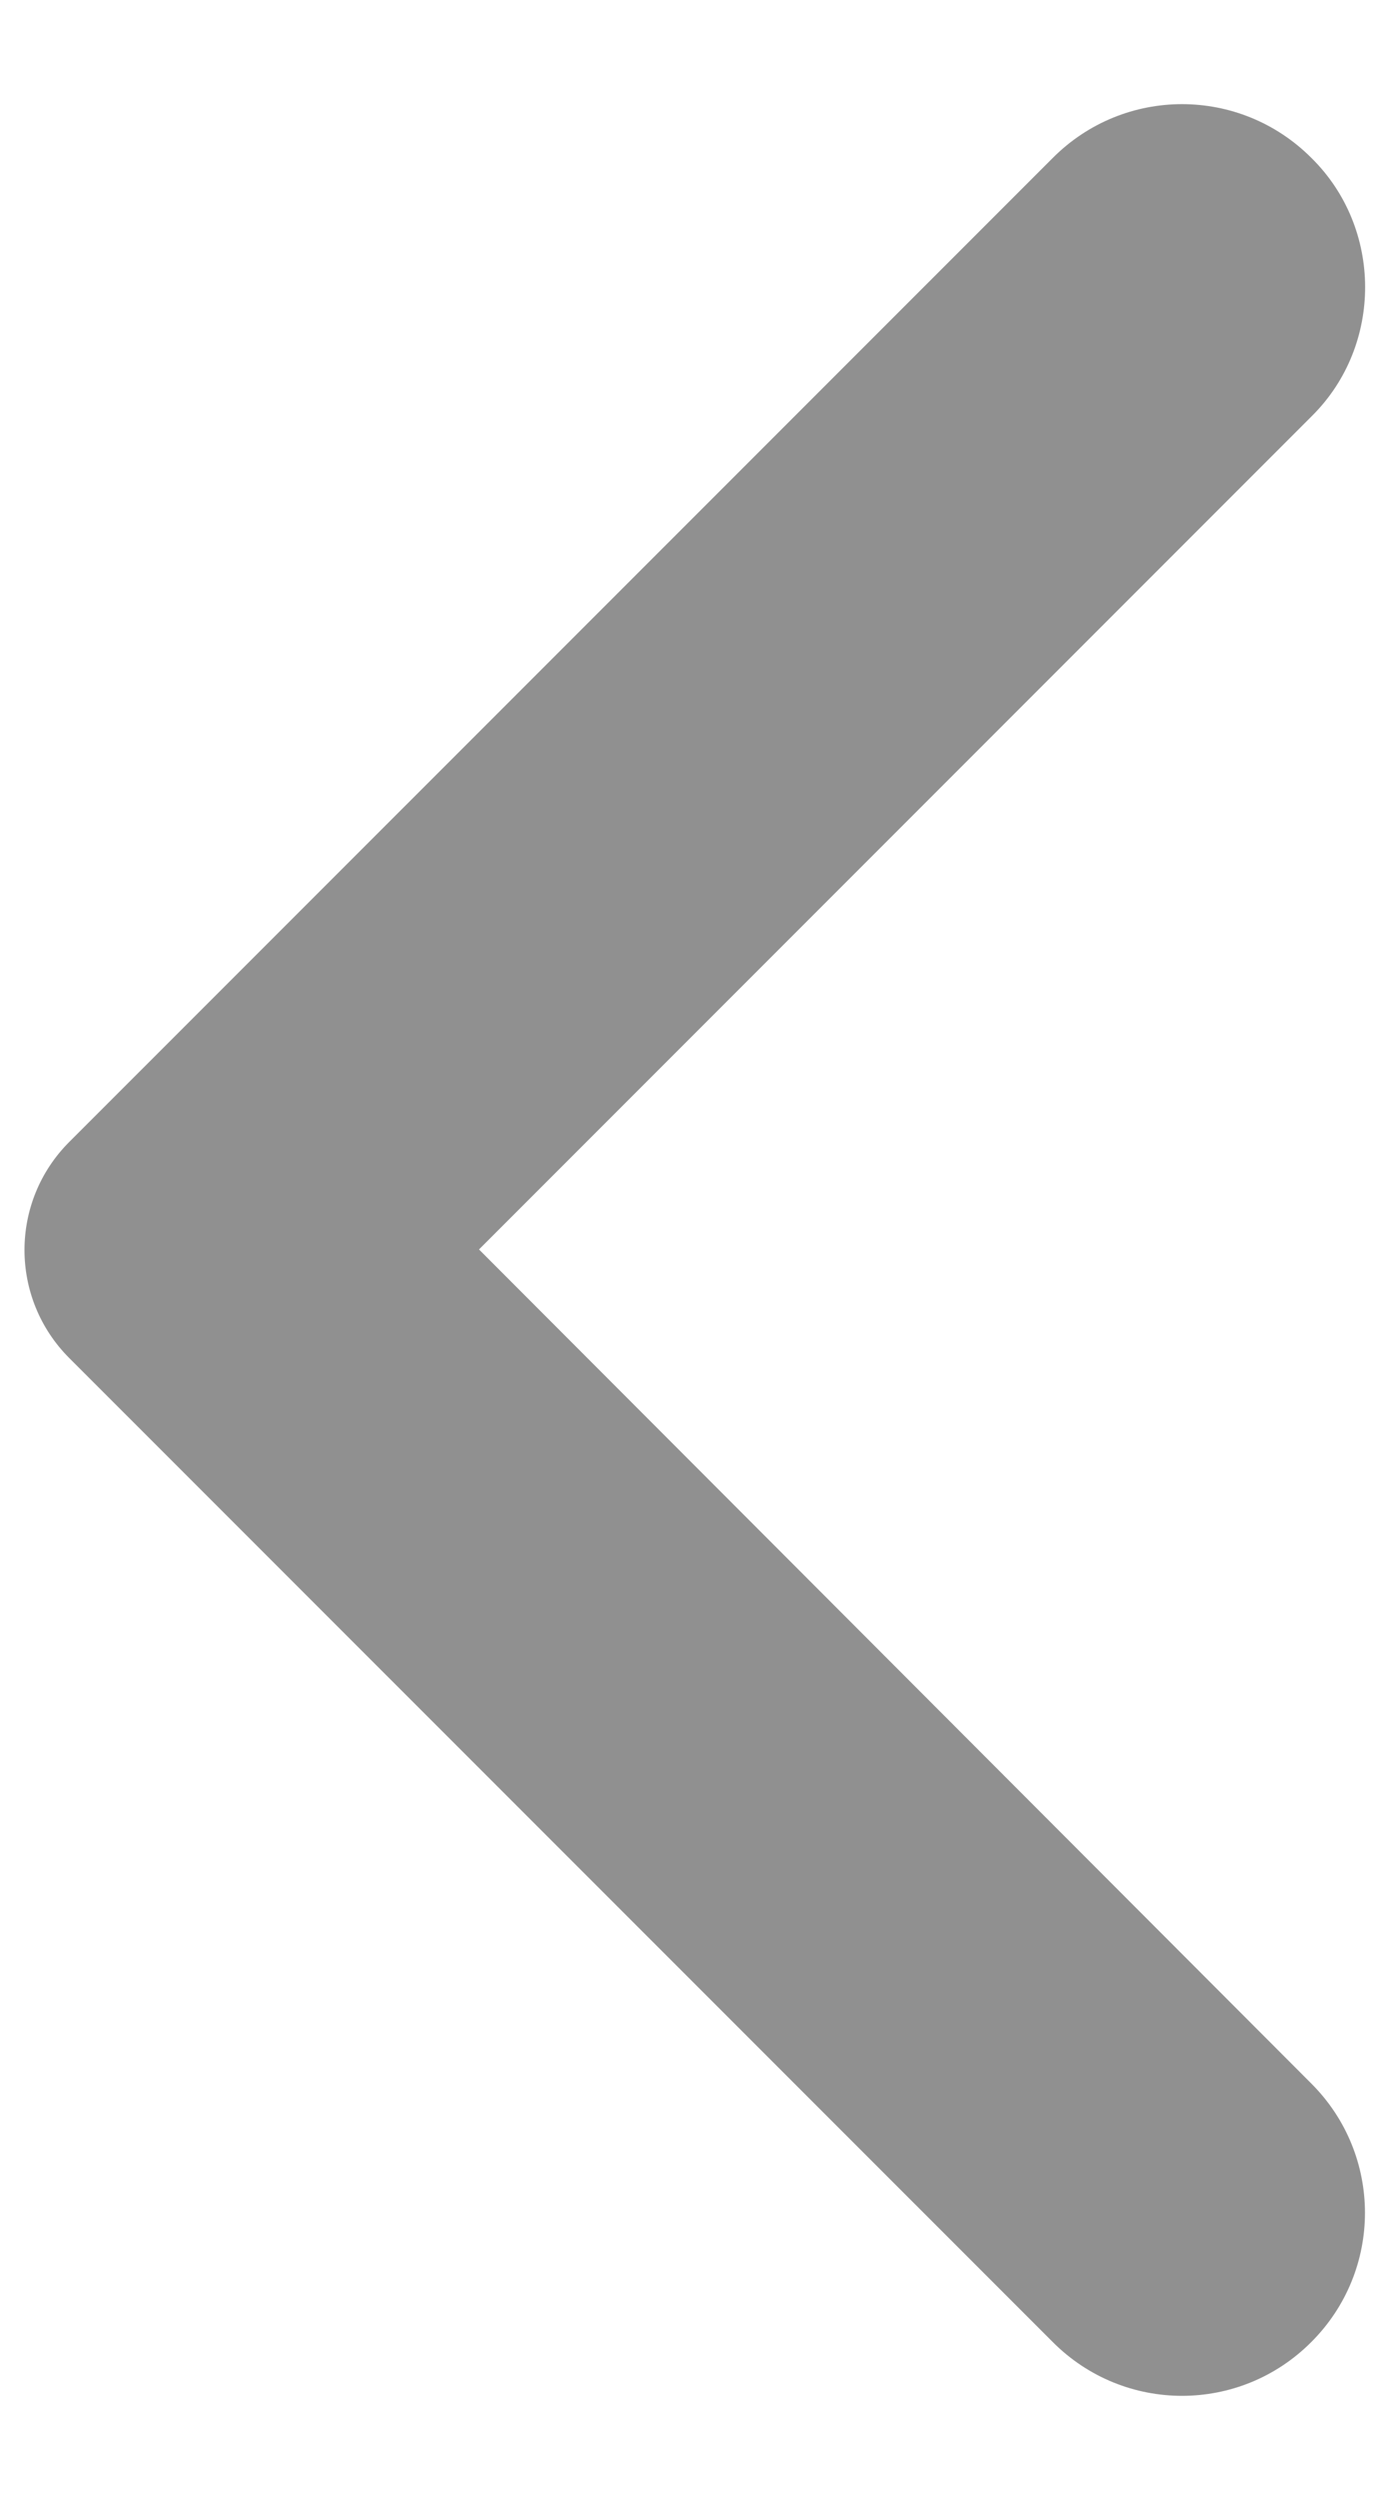 <svg width="10" height="18" viewBox="0 0 10 18" fill="none" xmlns="http://www.w3.org/2000/svg">
<path d="M9.456 2.991C9.963 2.484 9.963 1.643 9.447 1.136C8.931 0.621 8.1 0.621 7.585 1.137L0.499 8.222C0.069 8.652 0.069 9.348 0.499 9.778L7.585 16.863C8.1 17.379 8.932 17.379 9.447 16.863C9.963 16.348 9.963 15.516 9.447 15.001L3.451 8.996L9.447 3L9.456 2.991Z" fill="#909090"/>
</svg>

